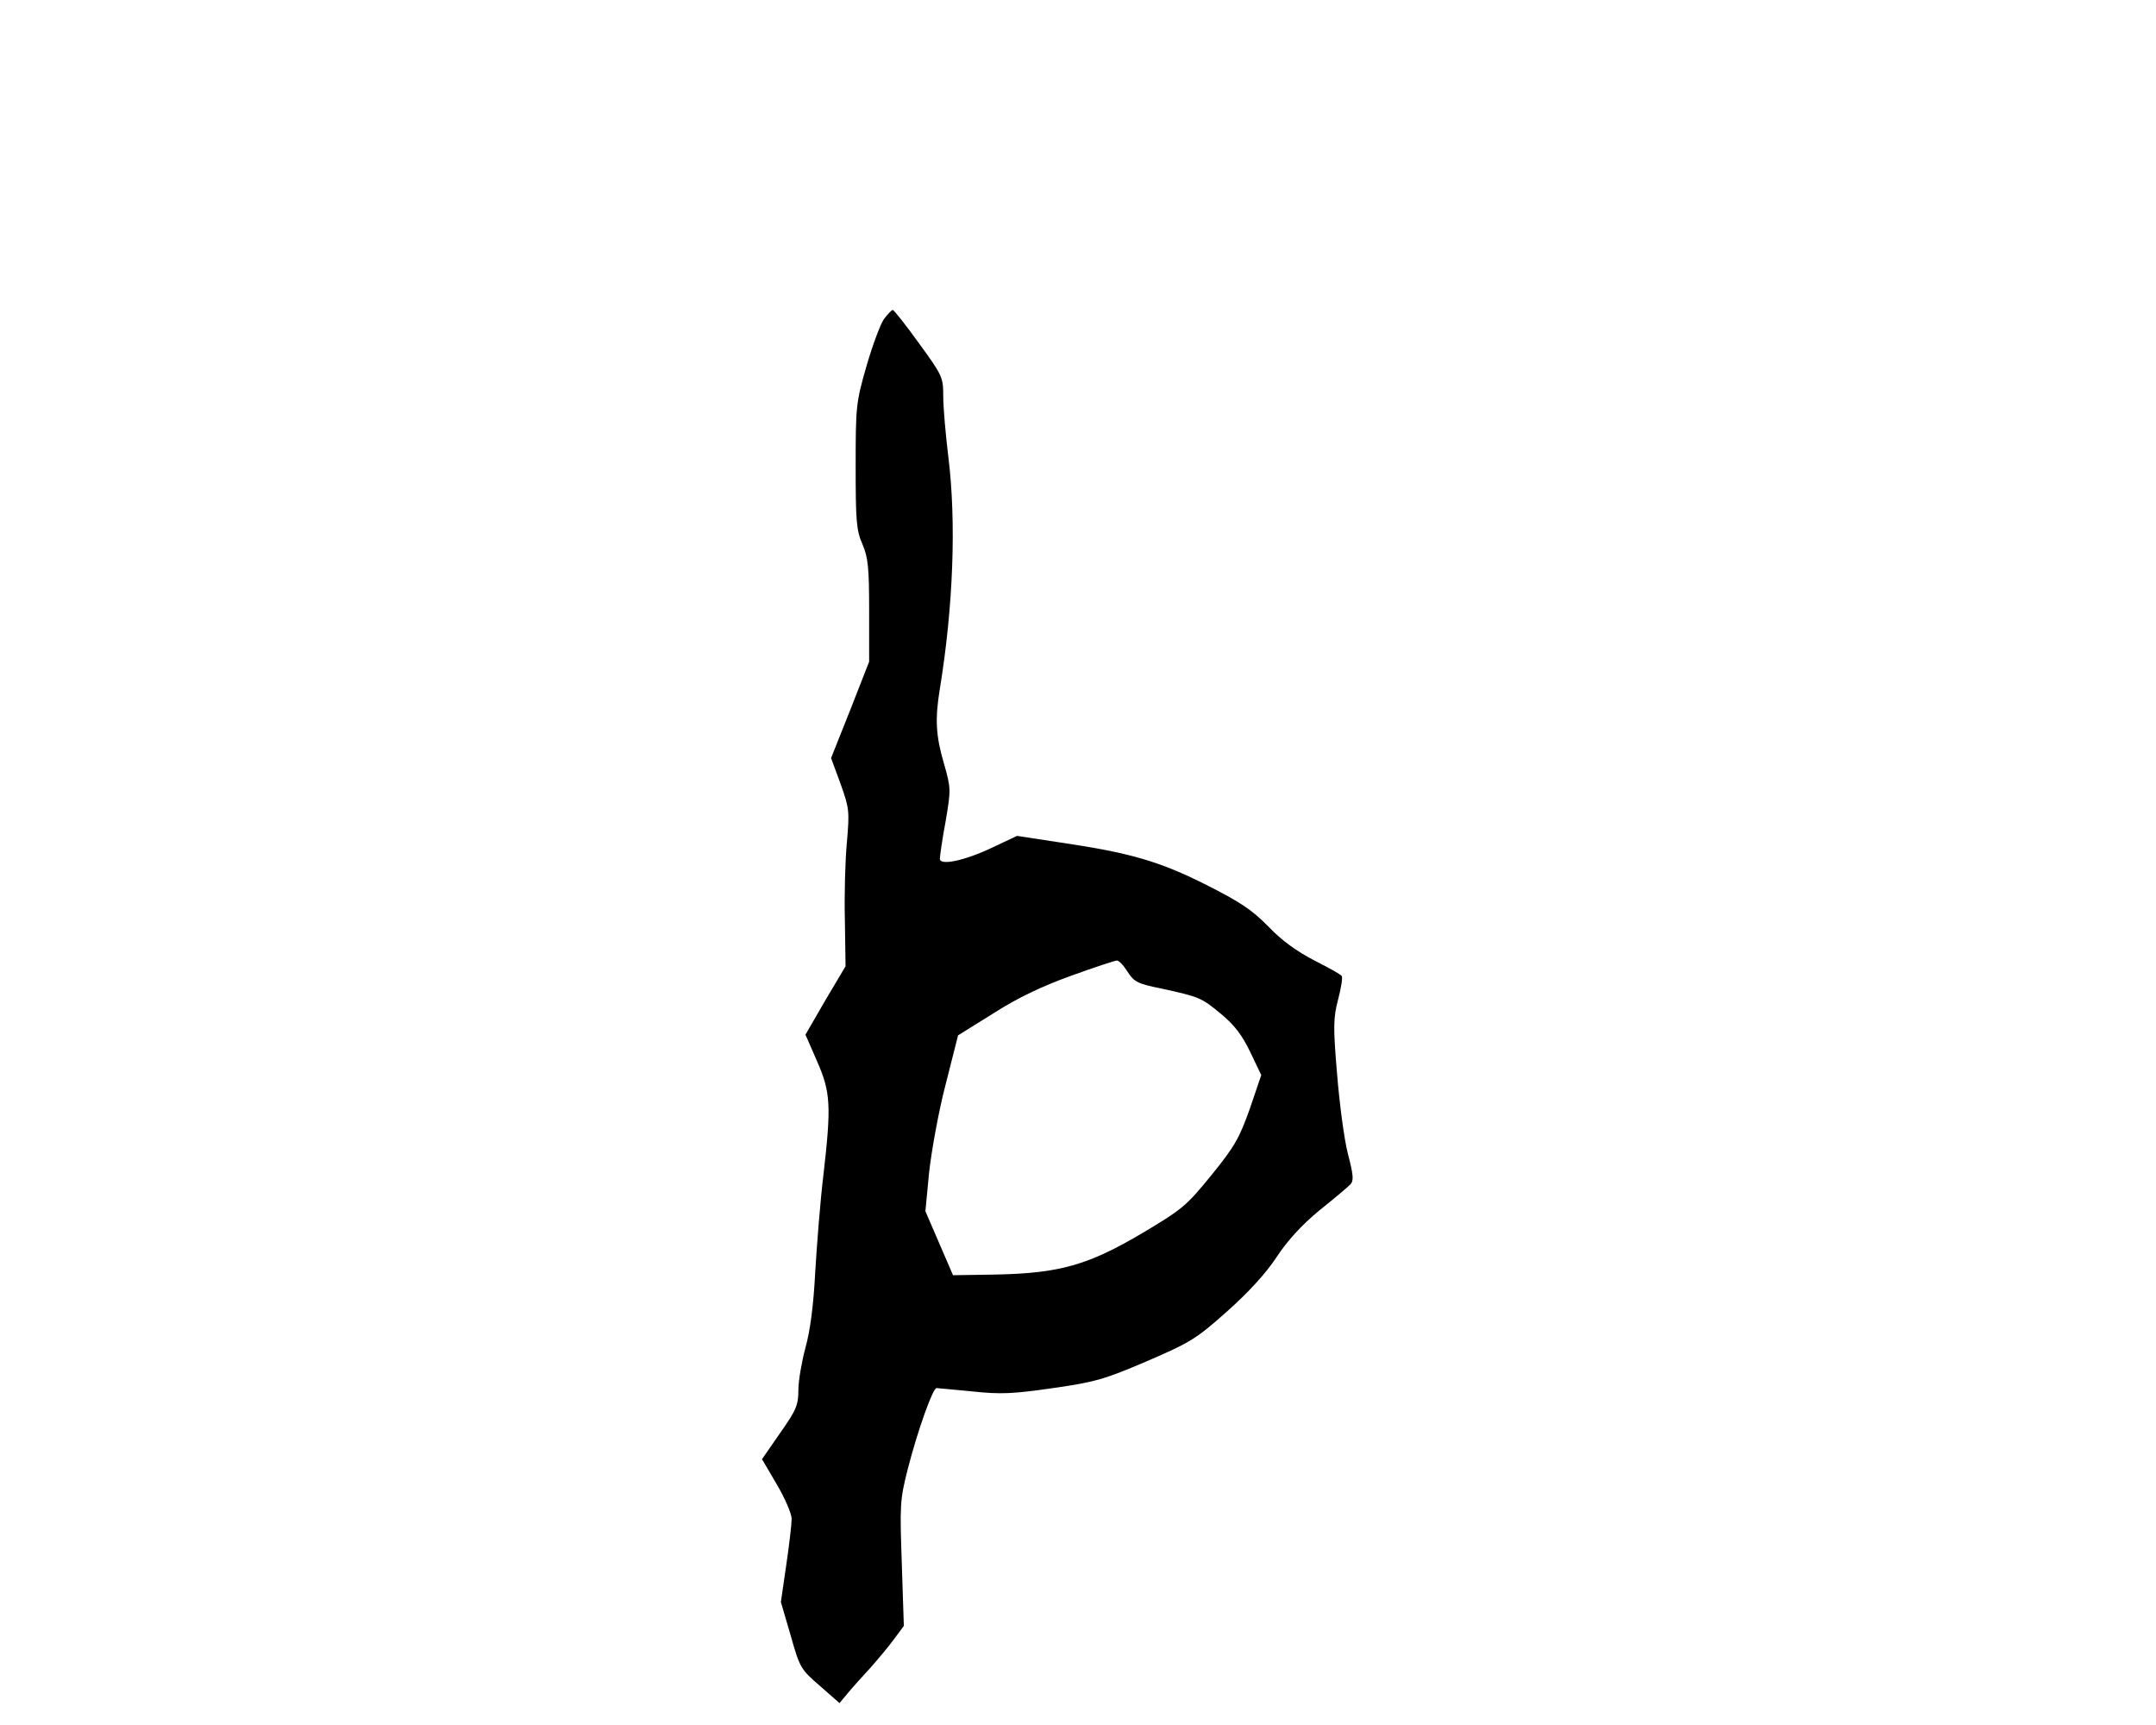 <?xml version="1.0" standalone="no"?>
<!DOCTYPE svg PUBLIC "-//W3C//DTD SVG 20010904//EN"
 "http://www.w3.org/TR/2001/REC-SVG-20010904/DTD/svg10.dtd">
<svg version="1.0" xmlns="http://www.w3.org/2000/svg"
 width="640pt" height="512pt" viewBox="0 0 640 512"
 preserveAspectRatio="xMidYMid meet">
<g transform="translate(0,512) scale(0.1,-0.1)"
fill="#000000" stroke="none">
<path d="M2624 4173 c-11 -16 -34 -78 -52 -140 -31 -108 -32 -119 -32 -297 0
-162 2 -190 20 -231 17 -40 20 -69 20 -198 l0 -151 -56 -143 -57 -143 28 -76
c26 -73 27 -81 19 -173 -5 -53 -8 -157 -6 -233 l2 -136 -60 -101 -59 -102 34
-78 c41 -93 43 -132 19 -341 -9 -74 -19 -202 -24 -285 -5 -99 -15 -175 -29
-225 -11 -41 -21 -98 -21 -125 0 -45 -6 -60 -54 -128 l-54 -78 44 -75 c24 -41
44 -87 44 -102 0 -15 -7 -76 -16 -137 l-16 -110 29 -99 c27 -96 30 -101 87
-150 l58 -51 25 30 c14 17 44 50 67 75 22 25 54 63 70 85 l29 39 -6 184 c-6
175 -6 189 18 283 29 113 74 239 85 239 4 0 53 -5 107 -10 85 -9 120 -7 239
10 125 18 153 26 279 80 130 56 147 67 238 148 63 56 115 113 146 160 32 49
75 96 127 139 44 35 85 70 92 77 11 11 10 27 -7 92 -11 43 -25 150 -32 237
-12 141 -11 166 3 220 9 34 14 65 11 70 -2 4 -39 25 -81 46 -52 27 -97 59
-137 101 -49 50 -84 73 -185 124 -139 70 -227 95 -430 125 l-131 20 -72 -34
c-84 -40 -157 -55 -157 -34 0 8 7 58 17 111 16 95 16 98 -5 172 -24 82 -27
131 -12 222 40 246 49 496 25 689 -8 65 -15 146 -15 178 0 57 -2 62 -72 158
-39 54 -74 99 -78 99 -3 0 -15 -12 -26 -27z m723 -1937 c19 -30 30 -36 100
-50 114 -25 119 -27 177 -75 40 -33 63 -63 87 -113 l33 -69 -34 -100 c-31 -87
-45 -112 -114 -197 -74 -91 -86 -101 -205 -172 -161 -95 -245 -119 -434 -123
l-128 -2 -41 95 -41 95 11 115 c7 63 28 181 49 261 l37 146 106 66 c72 46 144
80 230 111 69 25 130 45 135 45 6 1 20 -14 32 -33z"/>
</g>
</svg>
